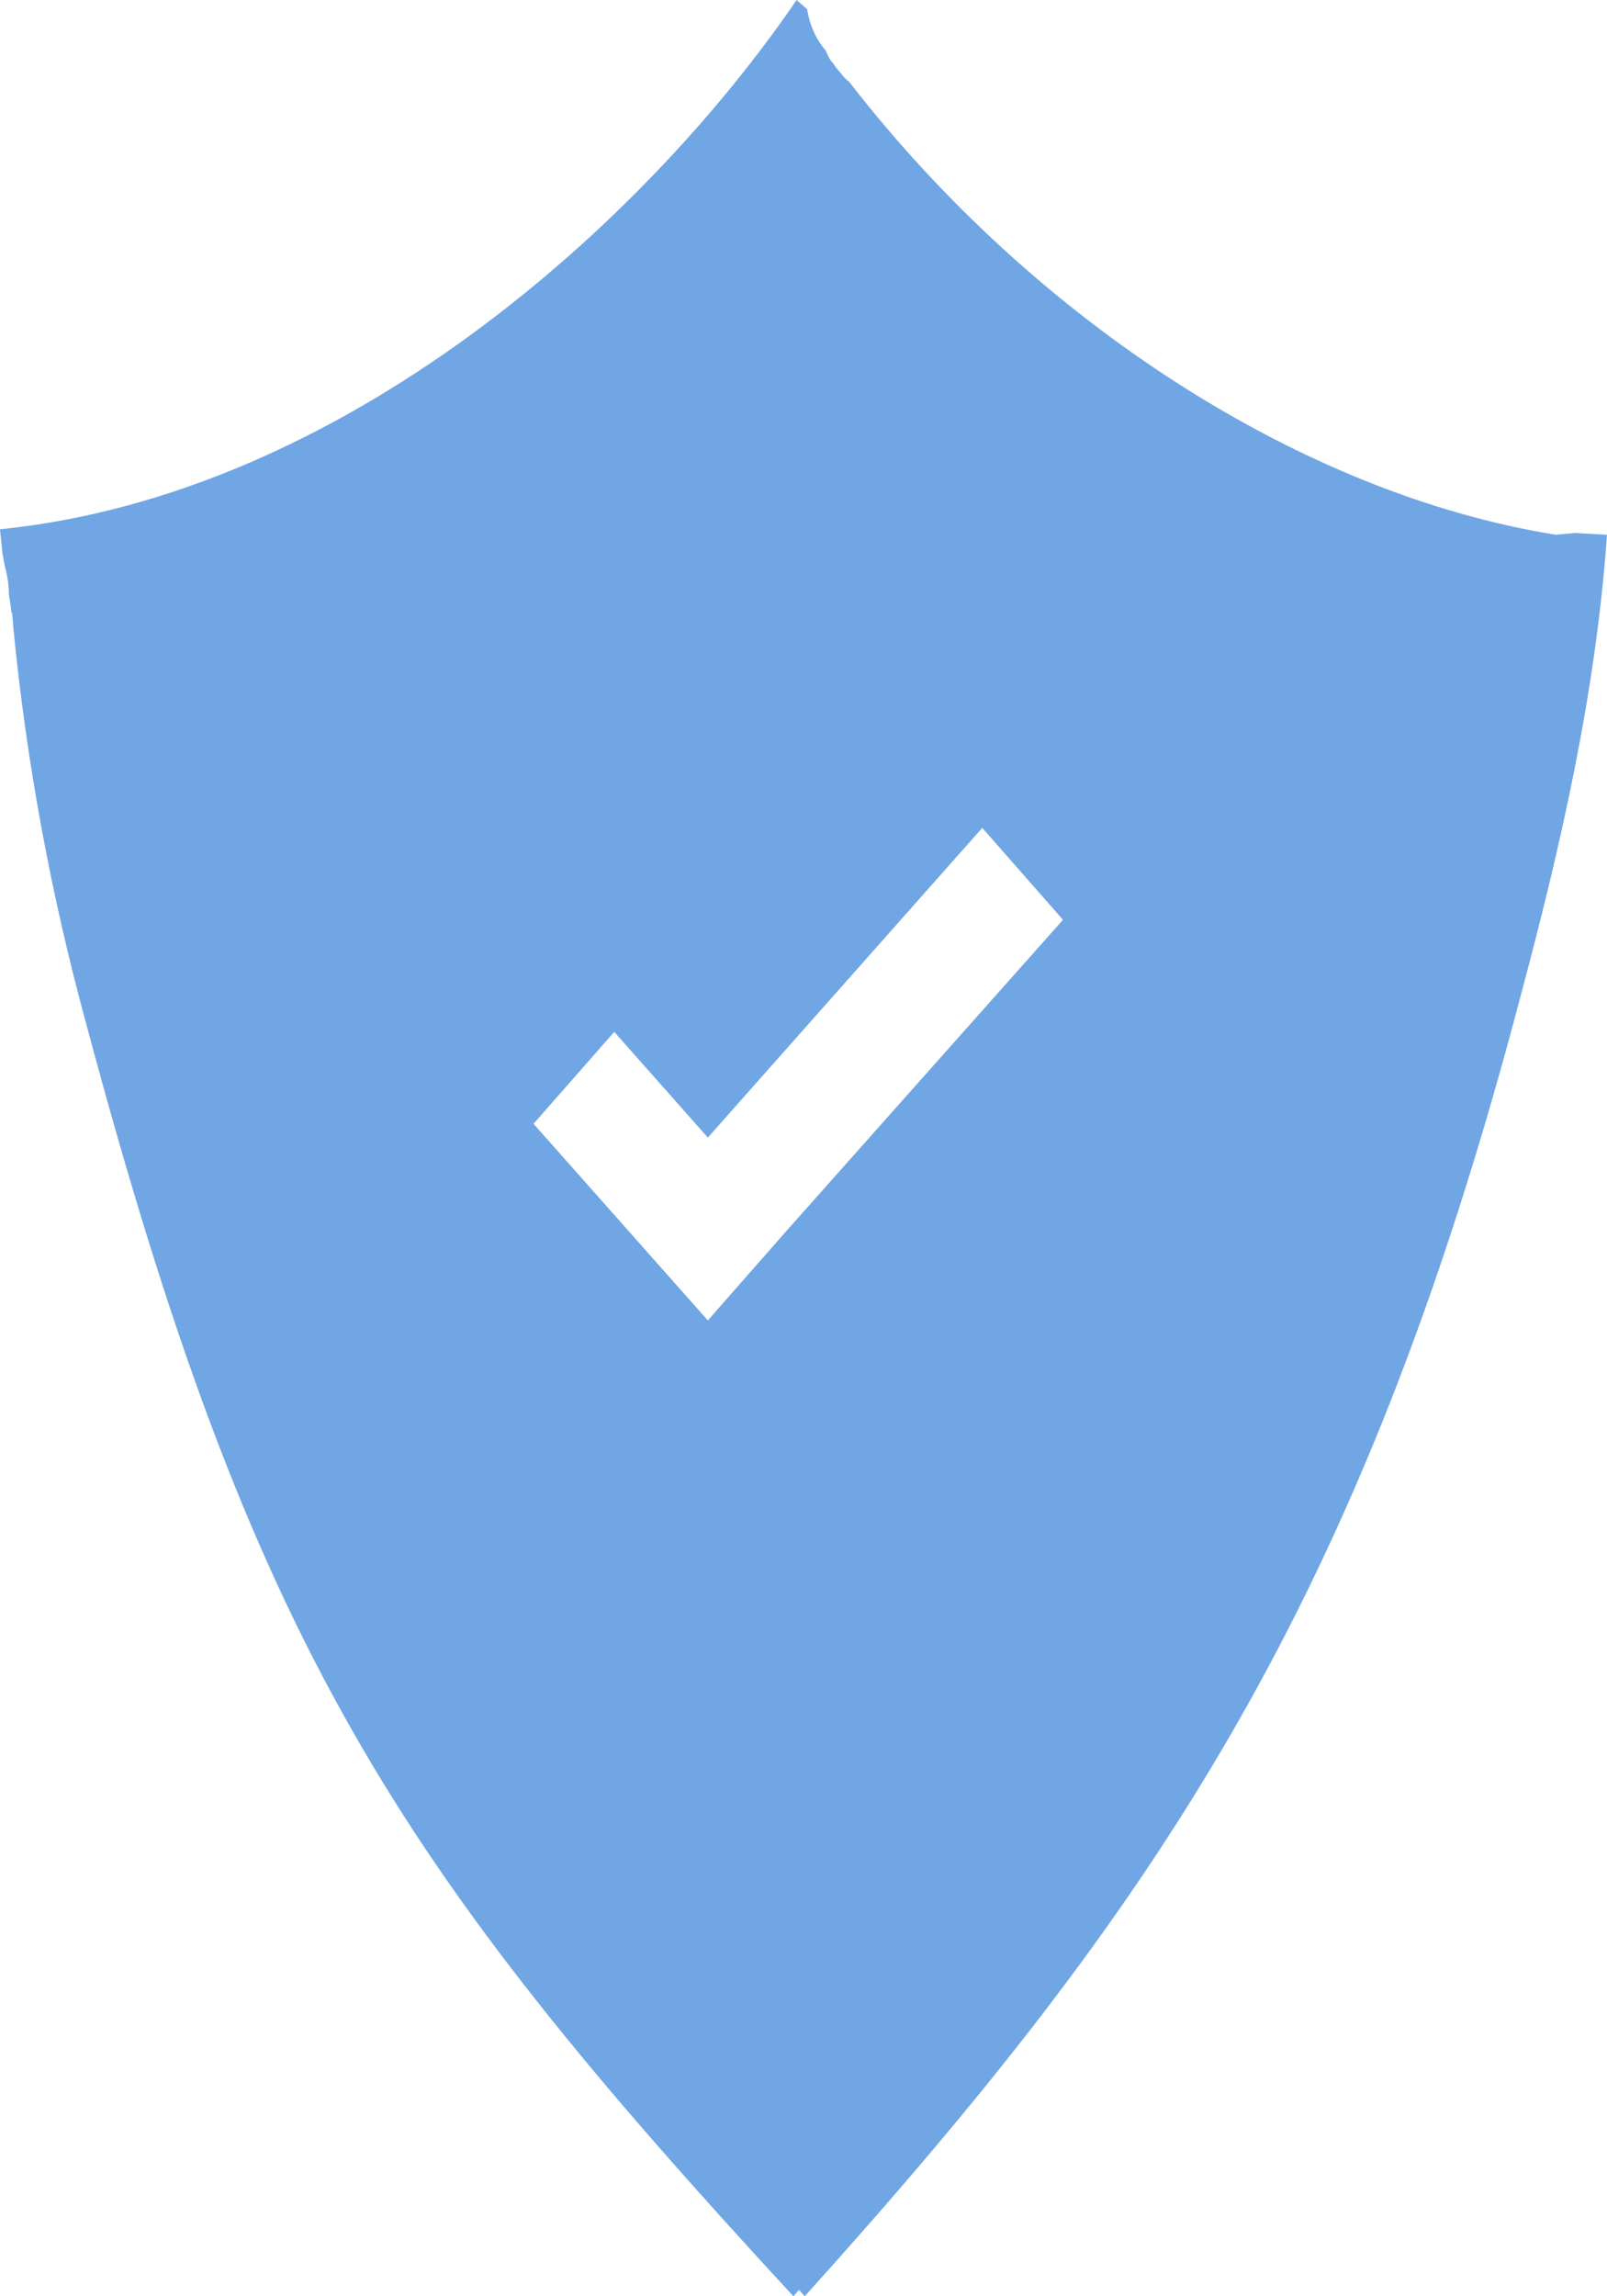 <svg width="21" height="30" viewBox="0 0 21 30" fill="none" xmlns="http://www.w3.org/2000/svg">
<path d="M20.578 6.963C20.494 6.975 20.42 6.975 20.335 6.987C17.034 6.459 13.532 4.214 11.096 1.068C11.043 1.032 11.012 0.984 10.969 0.936C10.938 0.9 10.917 0.876 10.896 0.84C10.885 0.828 10.874 0.804 10.864 0.804C10.832 0.756 10.811 0.708 10.79 0.66C10.664 0.516 10.579 0.324 10.547 0.12L10.41 0C8.427 2.905 4.504 6.459 0 6.915L0.032 7.227C0.042 7.287 0.053 7.347 0.063 7.395C0.095 7.515 0.116 7.635 0.116 7.767C0.127 7.851 0.148 7.935 0.148 8.007H0.158C0.169 8.091 0.169 8.175 0.179 8.247C0.348 9.964 0.664 11.681 1.129 13.385C3.301 21.501 5.158 24.358 10.368 30L10.442 29.916L10.516 30C15.093 24.922 17.773 20.984 19.871 13.013C20.378 11.116 20.852 9.088 21 6.987L20.578 6.963ZM10.284 16.074L9.25 17.251L6.972 14.682L8.027 13.481L9.25 14.862L12.836 10.816L13.891 12.017L10.284 16.074Z" fill="#70A6E4"/>
</svg>
